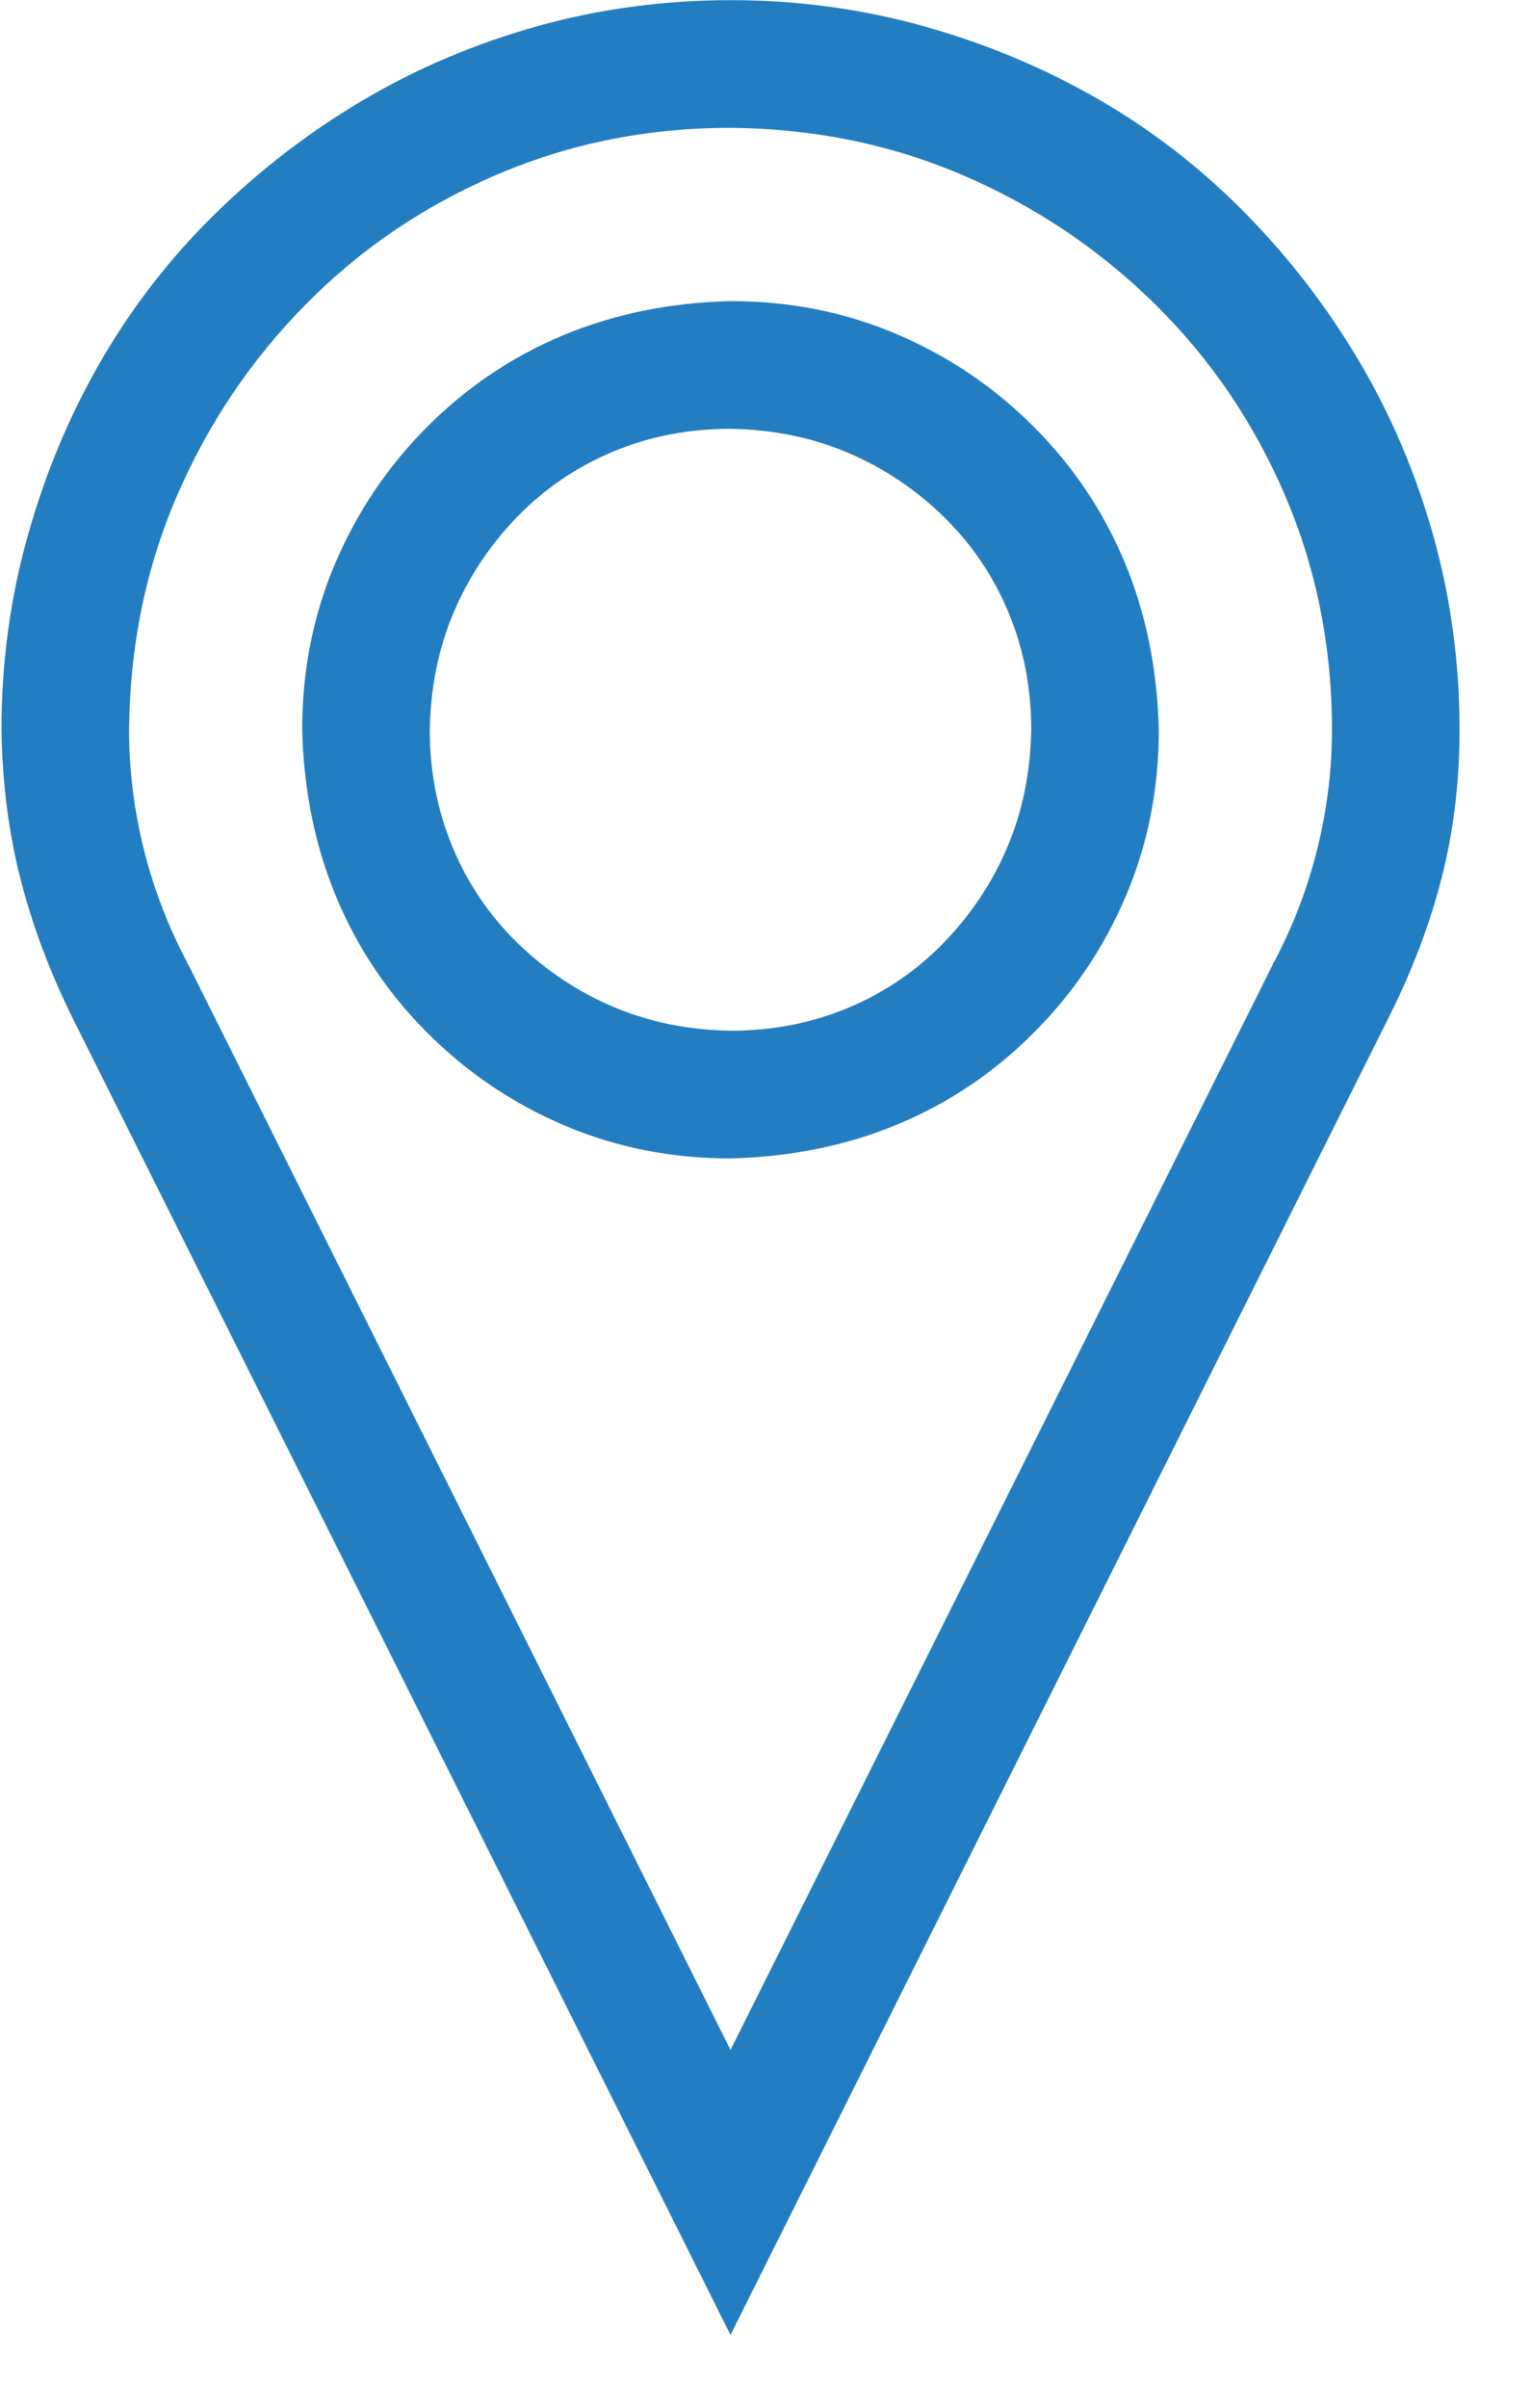 <svg xmlns="http://www.w3.org/2000/svg" width="21" height="33" viewBox="0 0 21 33" fill="none"><path d="M10.02 0.002C10.937 0.002 11.822 0.122 12.676 0.361C13.531 0.601 14.327 0.934 15.067 1.361C15.807 1.788 16.479 2.309 17.083 2.924C17.687 3.538 18.208 4.215 18.645 4.955C19.083 5.695 19.421 6.492 19.661 7.346C19.9 8.2 20.02 9.085 20.02 10.002C20.02 10.721 19.937 11.403 19.77 12.049C19.604 12.695 19.354 13.346 19.02 14.002L10.02 32.002L1.02 14.002C0.697 13.356 0.452 12.71 0.286 12.065C0.119 11.419 0.031 10.731 0.02 10.002C0.02 9.085 0.14 8.2 0.38 7.346C0.619 6.492 0.952 5.695 1.38 4.955C1.807 4.215 2.327 3.544 2.942 2.939C3.557 2.335 4.234 1.814 4.973 1.377C5.713 0.939 6.51 0.601 7.364 0.361C8.218 0.122 9.103 0.002 10.02 0.002ZM17.458 13.221V13.205L17.473 13.19C17.734 12.7 17.932 12.184 18.067 11.643C18.202 11.101 18.27 10.554 18.27 10.002C18.27 8.867 18.057 7.799 17.63 6.799C17.202 5.799 16.609 4.924 15.848 4.174C15.088 3.424 14.213 2.835 13.223 2.408C12.234 1.981 11.166 1.762 10.02 1.752C8.885 1.752 7.817 1.965 6.817 2.393C5.817 2.82 4.942 3.413 4.192 4.174C3.442 4.934 2.853 5.809 2.426 6.799C1.999 7.788 1.781 8.856 1.77 10.002C1.77 10.554 1.838 11.101 1.973 11.643C2.109 12.184 2.307 12.7 2.567 13.19V13.205L2.583 13.221L10.02 28.096L17.458 13.221ZM10.02 4.127C10.833 4.127 11.593 4.278 12.301 4.58C13.01 4.882 13.635 5.304 14.176 5.846C14.718 6.387 15.135 7.007 15.426 7.705C15.718 8.403 15.874 9.169 15.895 10.002C15.895 10.815 15.744 11.575 15.442 12.283C15.14 12.992 14.718 13.617 14.176 14.158C13.635 14.7 13.015 15.117 12.317 15.408C11.619 15.7 10.854 15.856 10.02 15.877C9.208 15.877 8.447 15.726 7.739 15.424C7.031 15.122 6.406 14.7 5.864 14.158C5.322 13.617 4.906 12.997 4.614 12.299C4.322 11.601 4.166 10.835 4.145 10.002C4.145 9.189 4.296 8.429 4.598 7.721C4.9 7.012 5.322 6.387 5.864 5.846C6.406 5.304 7.025 4.887 7.723 4.596C8.421 4.304 9.187 4.148 10.02 4.127ZM10.02 14.127C10.593 14.127 11.13 14.023 11.63 13.815C12.13 13.606 12.567 13.309 12.942 12.924C13.317 12.538 13.609 12.101 13.817 11.611C14.025 11.122 14.135 10.585 14.145 10.002C14.145 9.429 14.041 8.893 13.833 8.393C13.624 7.893 13.327 7.455 12.942 7.08C12.557 6.705 12.119 6.413 11.63 6.205C11.14 5.997 10.604 5.887 10.02 5.877C9.447 5.877 8.911 5.981 8.411 6.189C7.911 6.398 7.473 6.695 7.098 7.08C6.723 7.465 6.432 7.903 6.223 8.393C6.015 8.882 5.906 9.419 5.895 10.002C5.895 10.575 5.999 11.111 6.208 11.611C6.416 12.111 6.713 12.549 7.098 12.924C7.484 13.299 7.921 13.591 8.411 13.799C8.9 14.007 9.437 14.117 10.02 14.127Z" fill="#237EC1"></path></svg>